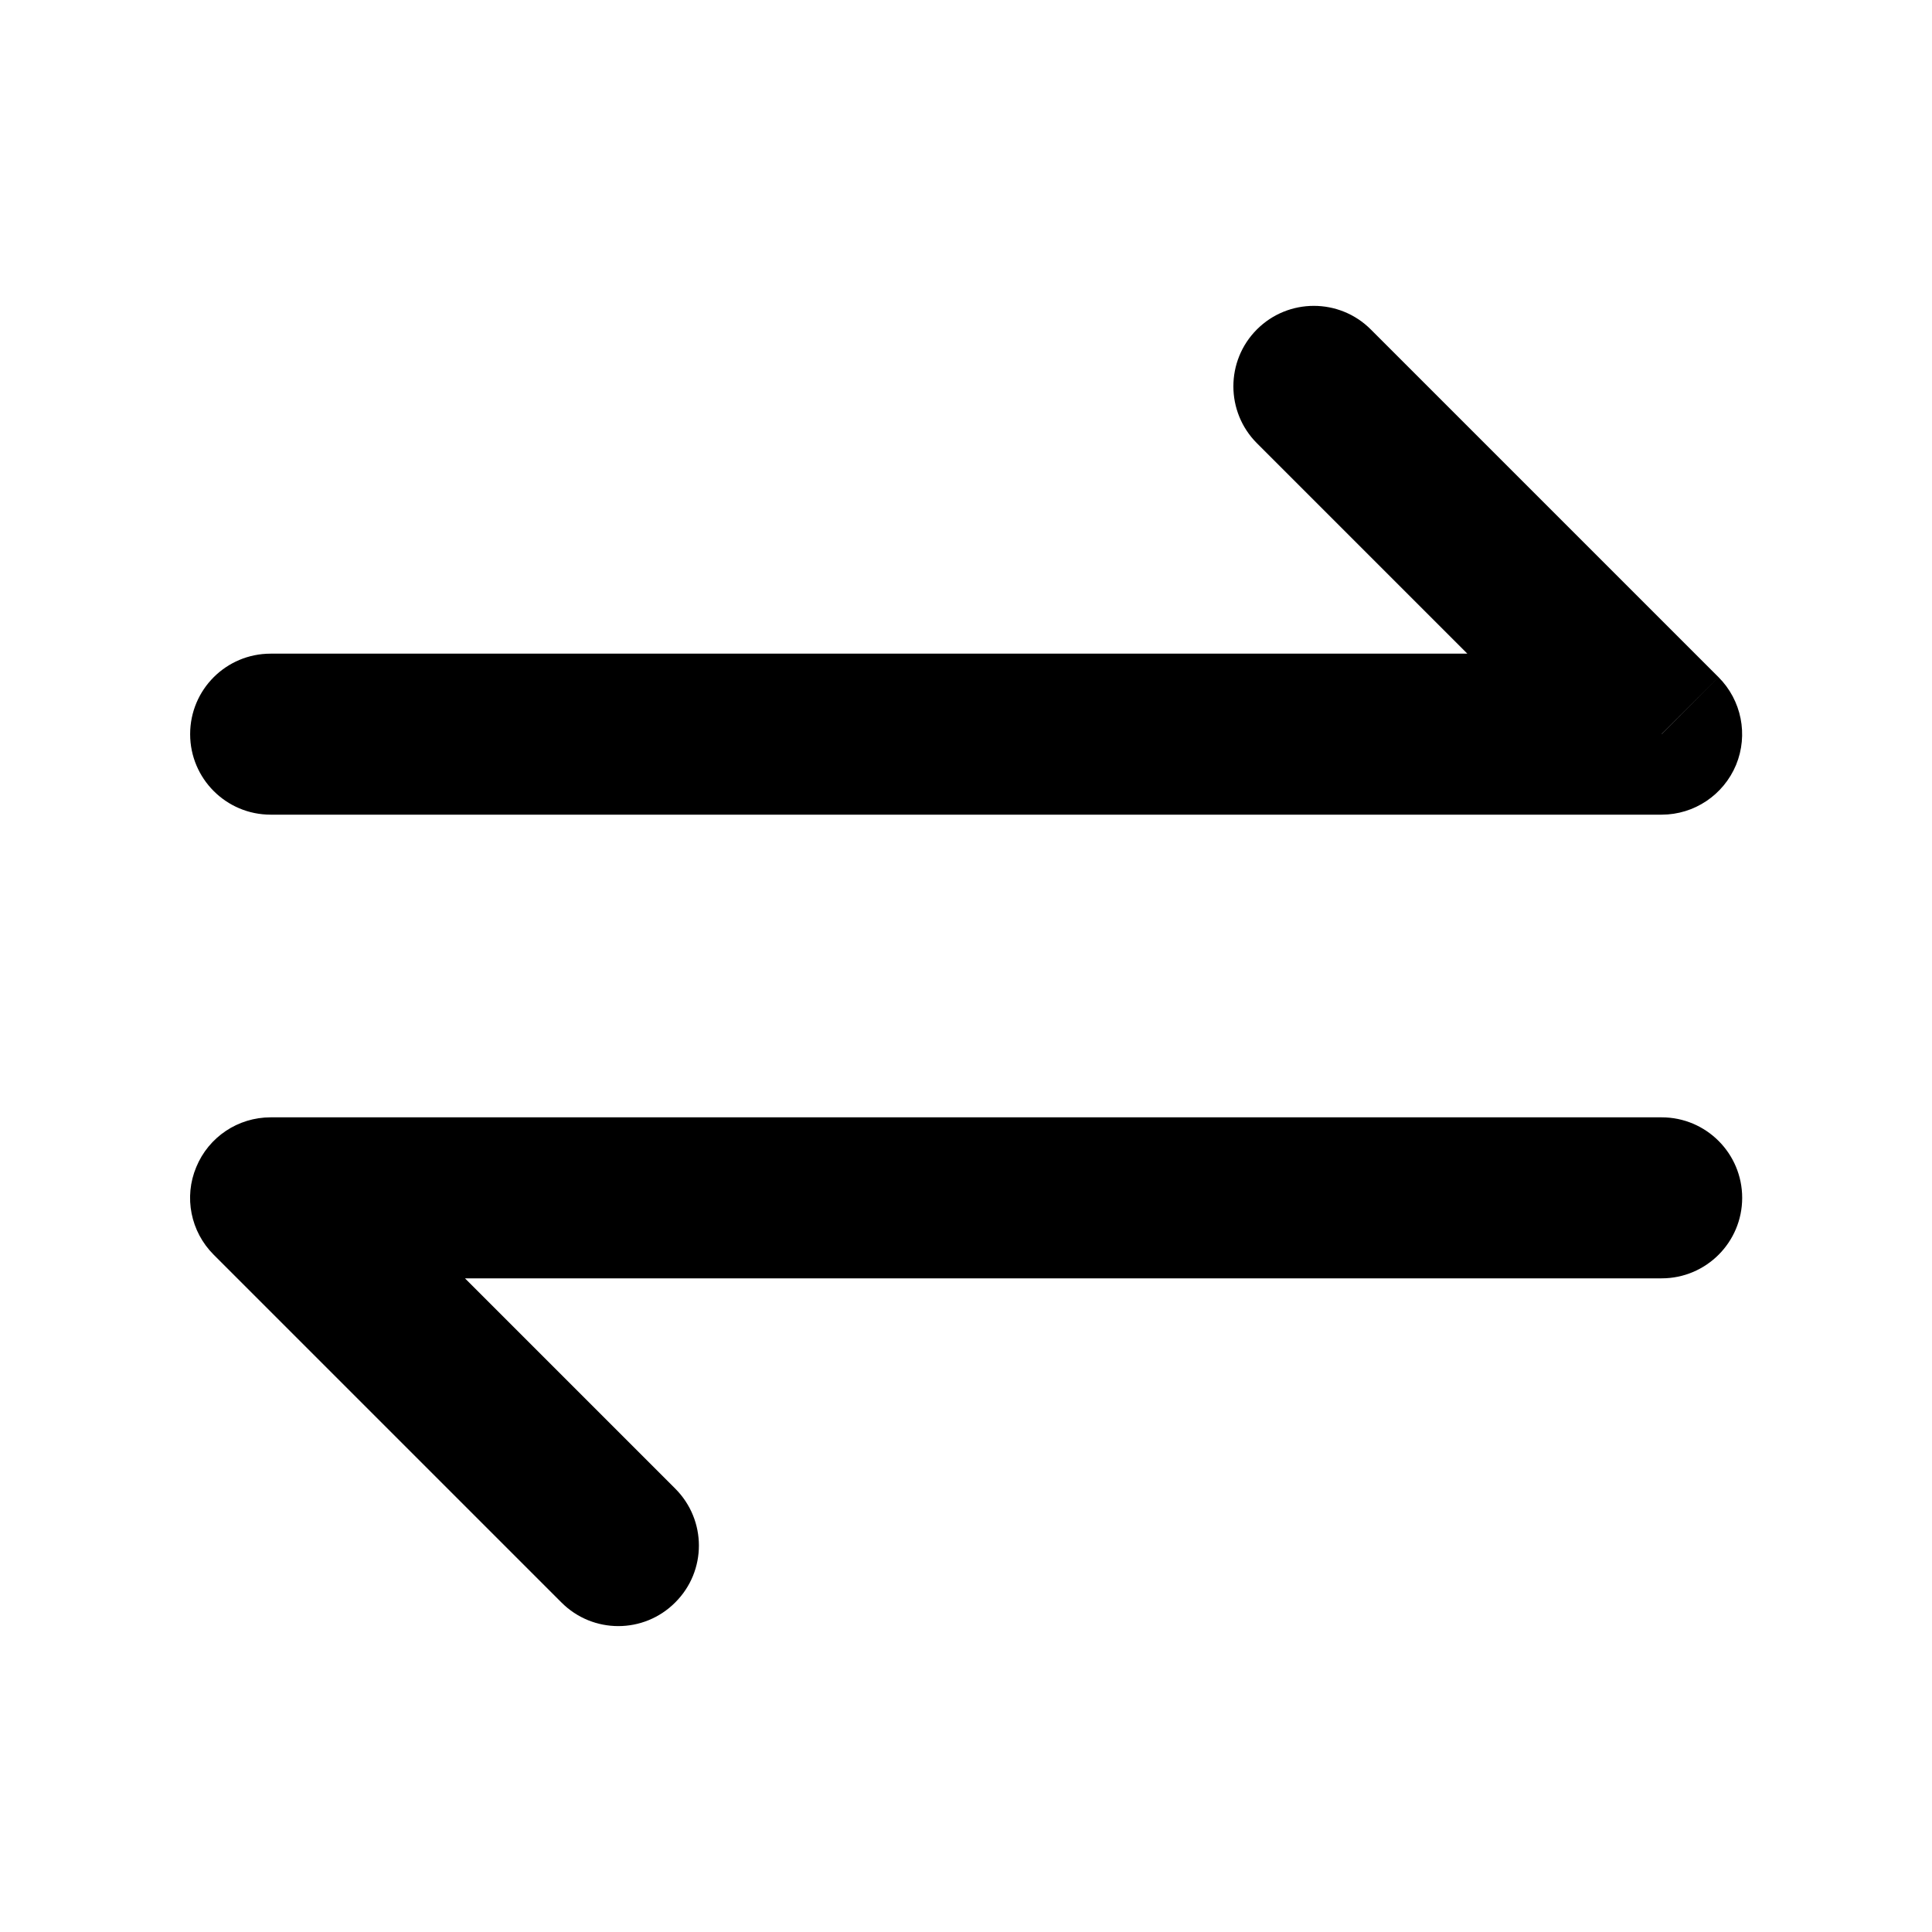 <svg width="12" height="12" viewBox="0 0 12 12" fill="none" xmlns="http://www.w3.org/2000/svg">
<path d="M3.487 9.953C3.682 10.149 3.999 10.149 4.194 9.953C4.39 9.758 4.39 9.442 4.194 9.246L3.487 9.953ZM1.681 7.44V6.94C1.478 6.94 1.296 7.062 1.219 7.249C1.141 7.435 1.184 7.65 1.327 7.793L1.681 7.44ZM10.321 7.94C10.597 7.94 10.821 7.716 10.821 7.44C10.821 7.164 10.597 6.94 10.321 6.94V7.94ZM8.514 2.046C8.319 1.851 8.002 1.851 7.807 2.046C7.612 2.241 7.612 2.558 7.807 2.753L8.514 2.046ZM10.321 4.56V5.06C10.523 5.06 10.705 4.938 10.783 4.751C10.86 4.564 10.817 4.349 10.674 4.206L10.321 4.56ZM1.681 4.06C1.405 4.06 1.181 4.283 1.181 4.56C1.181 4.836 1.405 5.06 1.681 5.06L1.681 4.06ZM4.194 9.246L2.034 7.086L1.327 7.793L3.487 9.953L4.194 9.246ZM1.681 7.94H10.321V6.94H1.681L1.681 7.94ZM7.807 2.753L9.967 4.913L10.674 4.206L8.514 2.046L7.807 2.753ZM10.321 4.06L1.681 4.06L1.681 5.06L10.321 5.06V4.06Z" fill="black"/>
</svg>
